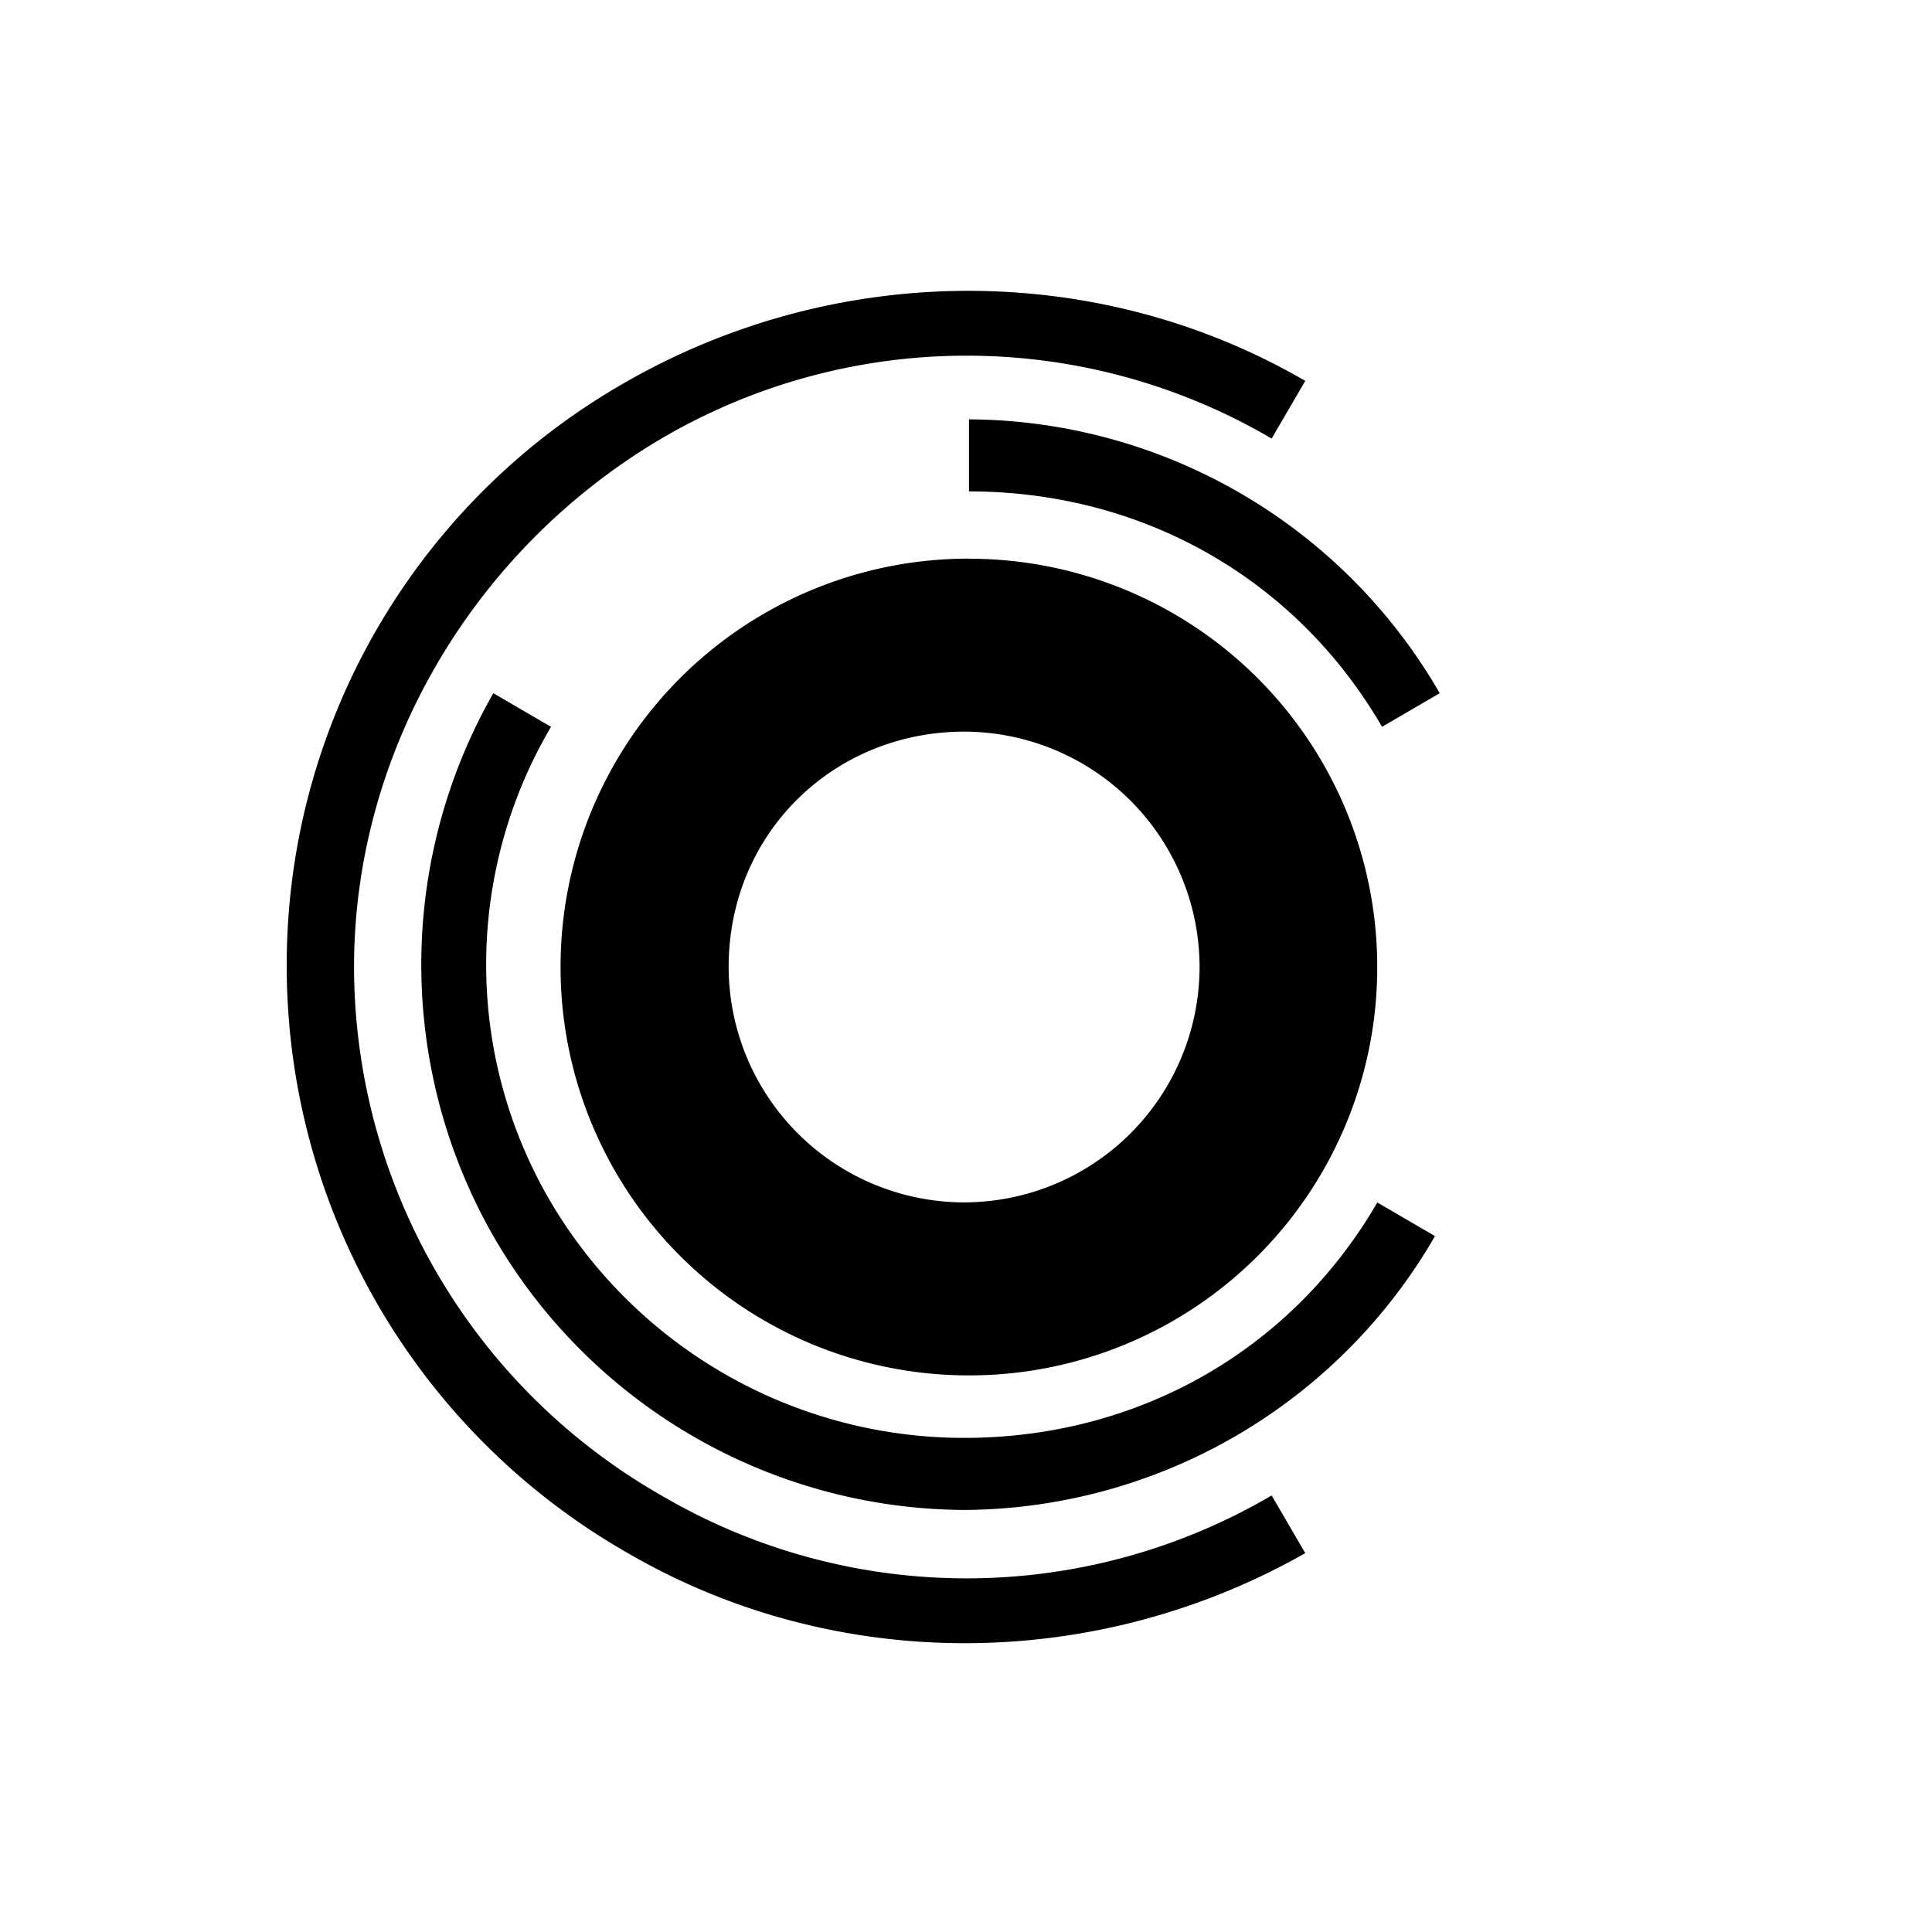 <svg xmlns="http://www.w3.org/2000/svg" viewBox="0 0 20 20" fill="currentColor" aria-hidden="true" data-slot="icon">
  <path d="M6.5 3.943c2.188-1.243 4.874-1.243 7.012 0l-.348.597a6.242 6.242 0 0 0-6.317 0c-1.94 1.144-3.182 3.233-3.182 5.47a6.309 6.309 0 0 0 3.182 5.471 6.242 6.242 0 0 0 6.317 0l.348.597c-2.188 1.243-4.874 1.243-7.012 0a7 7 0 0 1-3.532-6.067A6.94 6.94 0 0 1 6.5 3.943Zm-.796 3.581a4.85 4.85 0 0 0 0 4.924 4.97 4.97 0 0 0 4.277 2.437c1.79 0 3.382-.895 4.277-2.437l.597.348a5.663 5.663 0 0 1-4.874 2.835 5.662 5.662 0 0 1-4.874-2.835 5.666 5.666 0 0 1 0-5.62l.597.348Zm4.327-1.74a4.224 4.224 0 0 1 4.226 4.227 4.223 4.223 0 0 1-4.226 4.227 4.224 4.224 0 0 1-4.228-4.227 4.224 4.224 0 0 1 4.228-4.228Zm-.05 1.79c-1.343 0-2.438 1.044-2.438 2.437a2.441 2.441 0 0 0 2.438 2.436 2.44 2.44 0 0 0 2.437-2.436A2.44 2.44 0 0 0 9.98 7.574Zm.05-3.233a5.662 5.662 0 0 1 4.873 2.835l-.597.348c-.895-1.541-2.486-2.437-4.276-2.437V4.34Z"/>
</svg>
